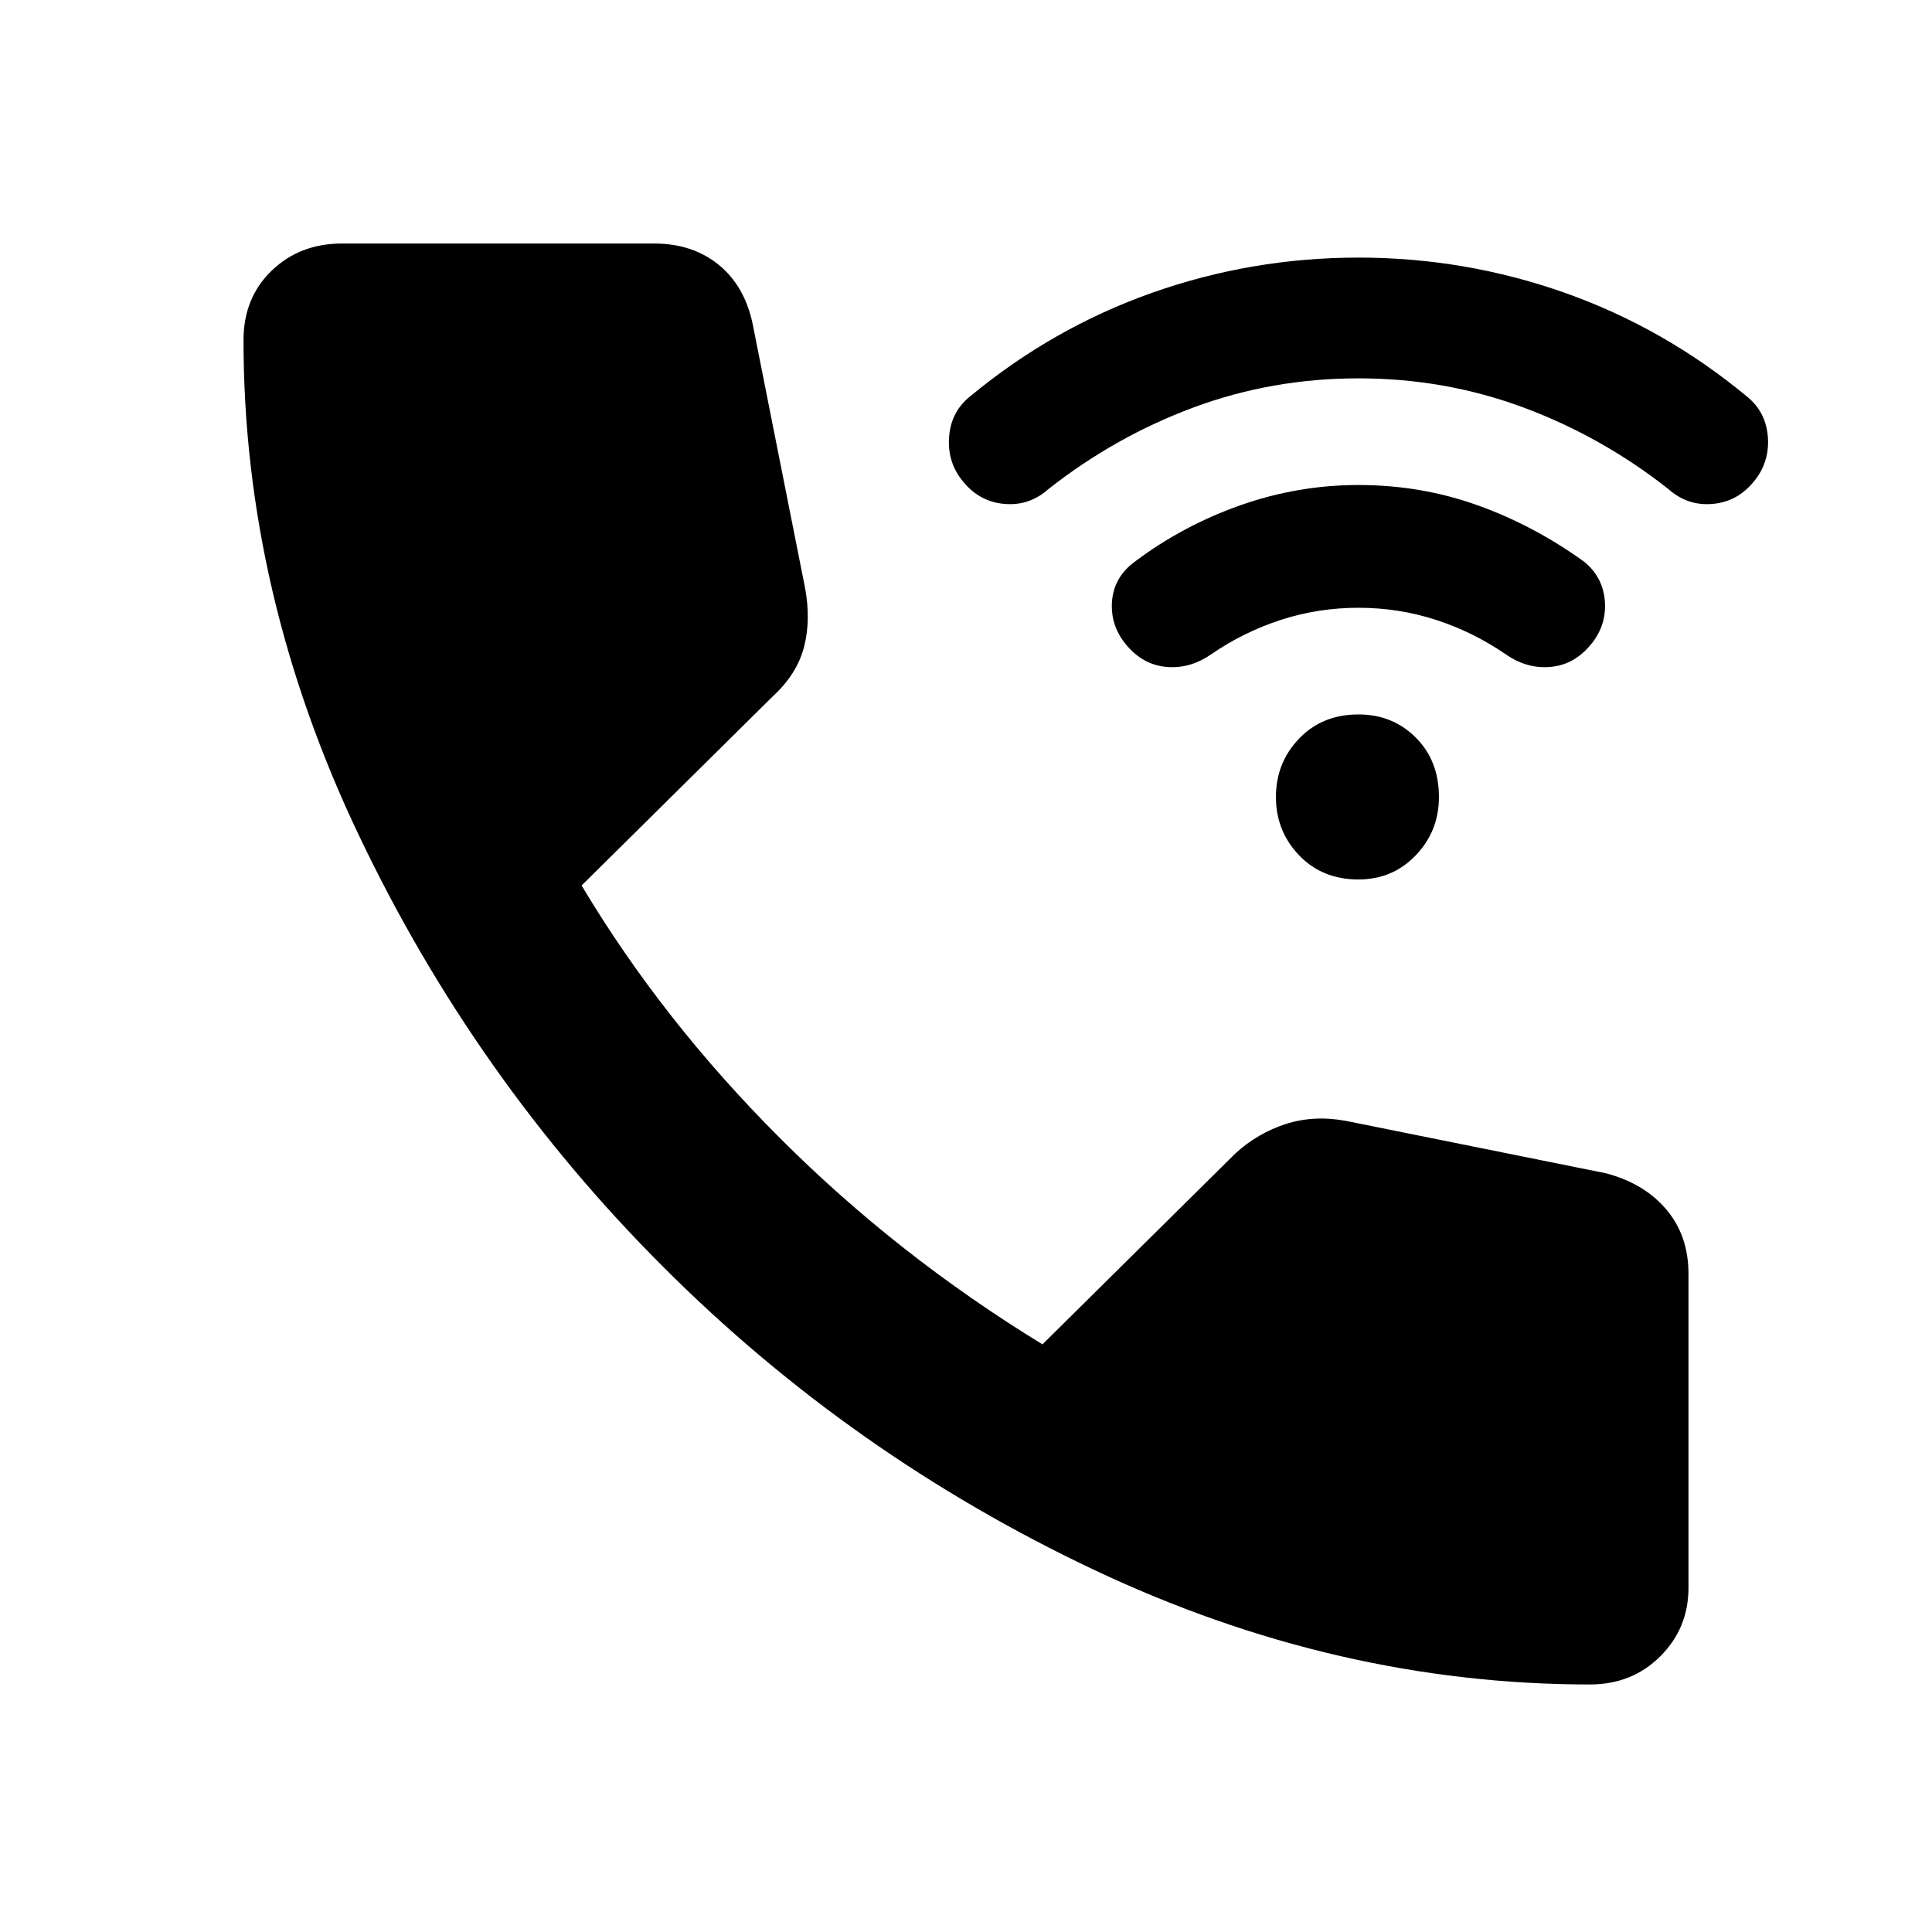 <svg xmlns="http://www.w3.org/2000/svg" height="24" width="24"><path d="M16.875 10.925Q16.425 10.925 16.138 10.625Q15.85 10.325 15.85 9.9Q15.85 9.475 16.138 9.175Q16.425 8.875 16.875 8.875Q17.3 8.875 17.587 9.162Q17.875 9.45 17.875 9.9Q17.875 10.325 17.587 10.625Q17.3 10.925 16.875 10.925ZM14.05 8.075Q13.8 7.825 13.812 7.5Q13.825 7.175 14.1 6.975Q14.7 6.525 15.413 6.275Q16.125 6.025 16.875 6.025Q17.65 6.025 18.35 6.275Q19.05 6.525 19.675 6.975Q19.925 7.175 19.938 7.5Q19.95 7.825 19.7 8.075Q19.5 8.275 19.225 8.287Q18.95 8.3 18.7 8.125Q18.3 7.85 17.837 7.7Q17.375 7.55 16.875 7.55Q16.375 7.55 15.913 7.7Q15.45 7.85 15.05 8.125Q14.8 8.3 14.525 8.287Q14.25 8.275 14.05 8.075ZM12.025 6.05Q11.775 5.8 11.788 5.463Q11.8 5.125 12.05 4.925Q13.075 4.075 14.312 3.637Q15.55 3.2 16.875 3.2Q18.2 3.2 19.438 3.637Q20.675 4.075 21.7 4.925Q21.95 5.125 21.963 5.463Q21.975 5.8 21.725 6.05Q21.525 6.25 21.238 6.262Q20.95 6.275 20.725 6.075Q19.9 5.425 18.925 5.062Q17.95 4.7 16.875 4.7Q15.8 4.7 14.825 5.062Q13.85 5.425 13.025 6.075Q12.8 6.275 12.513 6.262Q12.225 6.25 12.025 6.05ZM19.75 20.925Q16.6 20.925 13.588 19.5Q10.575 18.075 8.238 15.737Q5.9 13.4 4.463 10.387Q3.025 7.375 3.025 4.225Q3.025 3.7 3.375 3.362Q3.725 3.025 4.25 3.025H8.125Q8.6 3.025 8.925 3.287Q9.25 3.55 9.35 4.025L10 7.3Q10.075 7.7 9.988 8.037Q9.9 8.375 9.6 8.65L7.225 11Q8.225 12.675 9.688 14.137Q11.15 15.6 12.95 16.7L15.35 14.325Q15.625 14.075 15.975 13.962Q16.325 13.85 16.725 13.925L19.95 14.575Q20.425 14.7 20.7 15.025Q20.975 15.35 20.975 15.825V19.725Q20.975 20.225 20.625 20.575Q20.275 20.925 19.75 20.925Z"/></svg>